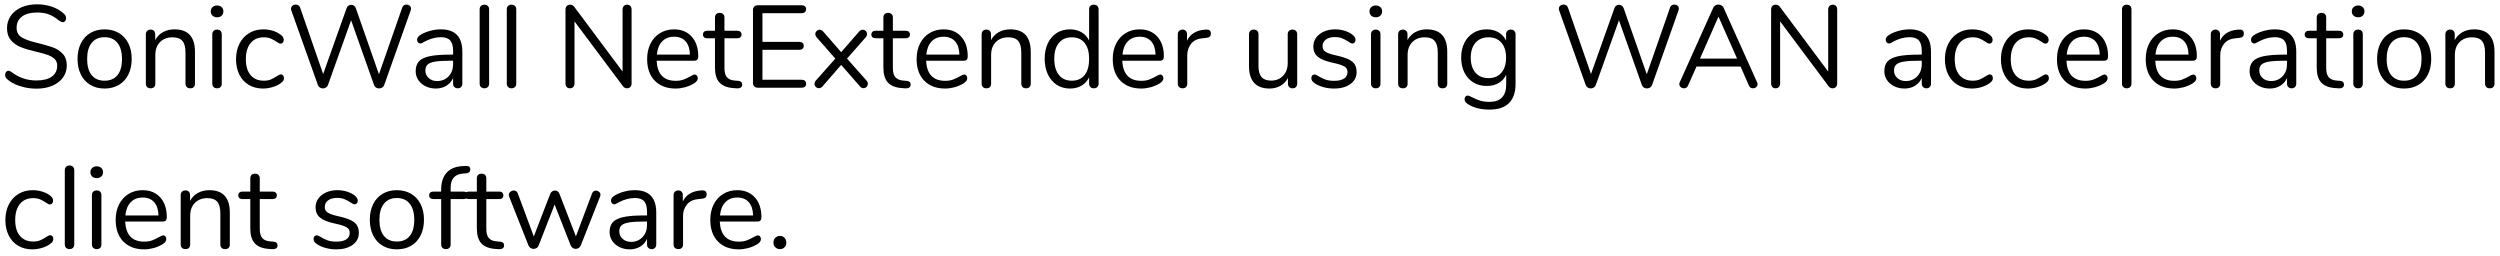 <?xml version="1.0" encoding="UTF-8" standalone="no"?>
<!DOCTYPE svg PUBLIC "-//W3C//DTD SVG 1.1//EN" "http://www.w3.org/Graphics/SVG/1.1/DTD/svg11.dtd">
<svg width="100%" height="100%" viewBox="0 0 342 35" version="1.1" xmlns="http://www.w3.org/2000/svg" xmlns:xlink="http://www.w3.org/1999/xlink" xml:space="preserve" xmlns:serif="http://www.serif.com/" style="fill-rule:evenodd;clip-rule:evenodd;stroke-linejoin:round;stroke-miterlimit:1.414;">
    <g transform="matrix(1,0,0,1,-506,-768)">
        <g id="SonicWall-NetExtende">
            <g transform="matrix(1,0,0,1,506,780)">
                <path d="M2.696,-0.232C1.965,-0.472 1.381,-0.795 0.944,-1.2C0.784,-1.349 0.704,-1.536 0.704,-1.76C0.704,-1.909 0.747,-2.04 0.832,-2.152C0.917,-2.264 1.019,-2.32 1.136,-2.32C1.275,-2.32 1.424,-2.261 1.584,-2.144C2.576,-1.376 3.707,-0.992 4.976,-0.992C5.893,-0.992 6.597,-1.168 7.088,-1.52C7.579,-1.872 7.824,-2.373 7.824,-3.024C7.824,-3.397 7.707,-3.699 7.472,-3.928C7.237,-4.157 6.928,-4.341 6.544,-4.48C6.16,-4.619 5.643,-4.763 4.992,-4.912C4.117,-5.115 3.4,-5.328 2.84,-5.552C2.28,-5.776 1.827,-6.096 1.48,-6.512C1.133,-6.928 0.96,-7.472 0.96,-8.144C0.96,-8.784 1.133,-9.352 1.48,-9.848C1.827,-10.344 2.312,-10.728 2.936,-11C3.56,-11.272 4.272,-11.408 5.072,-11.408C5.819,-11.408 6.515,-11.293 7.16,-11.064C7.805,-10.835 8.347,-10.507 8.784,-10.08C8.955,-9.909 9.04,-9.723 9.04,-9.52C9.04,-9.371 8.997,-9.24 8.912,-9.128C8.827,-9.016 8.725,-8.96 8.608,-8.96C8.491,-8.96 8.336,-9.019 8.144,-9.136C7.621,-9.563 7.136,-9.861 6.688,-10.032C6.24,-10.203 5.701,-10.288 5.072,-10.288C4.187,-10.288 3.499,-10.104 3.008,-9.736C2.517,-9.368 2.272,-8.853 2.272,-8.192C2.272,-7.627 2.488,-7.203 2.92,-6.92C3.352,-6.637 4.016,-6.389 4.912,-6.176C5.883,-5.941 6.645,-5.725 7.2,-5.528C7.755,-5.331 8.216,-5.035 8.584,-4.64C8.952,-4.245 9.136,-3.717 9.136,-3.056C9.136,-2.427 8.963,-1.872 8.616,-1.392C8.269,-0.912 7.781,-0.539 7.152,-0.272C6.523,-0.005 5.803,0.128 4.992,0.128C4.192,0.128 3.427,0.008 2.696,-0.232Z" style="fill-rule:nonzero;"/>
                <path d="M12.36,-0.384C11.8,-0.715 11.368,-1.187 11.064,-1.8C10.76,-2.413 10.608,-3.125 10.608,-3.936C10.608,-4.747 10.76,-5.459 11.064,-6.072C11.368,-6.685 11.8,-7.157 12.36,-7.488C12.92,-7.819 13.568,-7.984 14.304,-7.984C15.04,-7.984 15.691,-7.819 16.256,-7.488C16.821,-7.157 17.256,-6.685 17.56,-6.072C17.864,-5.459 18.016,-4.747 18.016,-3.936C18.016,-3.125 17.864,-2.413 17.56,-1.8C17.256,-1.187 16.821,-0.715 16.256,-0.384C15.691,-0.053 15.04,0.112 14.304,0.112C13.568,0.112 12.92,-0.053 12.36,-0.384ZM16.072,-1.72C16.483,-2.227 16.688,-2.965 16.688,-3.936C16.688,-4.885 16.48,-5.619 16.064,-6.136C15.648,-6.653 15.061,-6.912 14.304,-6.912C13.547,-6.912 12.96,-6.653 12.544,-6.136C12.128,-5.619 11.92,-4.885 11.92,-3.936C11.92,-2.976 12.125,-2.24 12.536,-1.728C12.947,-1.216 13.536,-0.96 14.304,-0.96C15.072,-0.96 15.661,-1.213 16.072,-1.72Z" style="fill-rule:nonzero;"/>
                <path d="M26.672,-4.896L26.672,-0.56C26.672,-0.357 26.616,-0.2 26.504,-0.088C26.392,0.024 26.235,0.08 26.032,0.08C25.829,0.08 25.669,0.024 25.552,-0.088C25.435,-0.2 25.376,-0.357 25.376,-0.56L25.376,-4.816C25.376,-5.541 25.235,-6.069 24.952,-6.4C24.669,-6.731 24.219,-6.896 23.6,-6.896C22.885,-6.896 22.315,-6.677 21.888,-6.24C21.461,-5.803 21.248,-5.211 21.248,-4.464L21.248,-0.56C21.248,-0.357 21.192,-0.2 21.08,-0.088C20.968,0.024 20.811,0.08 20.608,0.08C20.405,0.08 20.245,0.024 20.128,-0.088C20.011,-0.2 19.952,-0.357 19.952,-0.56L19.952,-7.312C19.952,-7.504 20.011,-7.659 20.128,-7.776C20.245,-7.893 20.405,-7.952 20.608,-7.952C20.8,-7.952 20.952,-7.893 21.064,-7.776C21.176,-7.659 21.232,-7.509 21.232,-7.328L21.232,-6.512C21.488,-6.992 21.845,-7.357 22.304,-7.608C22.763,-7.859 23.285,-7.984 23.872,-7.984C25.739,-7.984 26.672,-6.955 26.672,-4.896Z" style="fill-rule:nonzero;"/>
                <path d="M29.224,-0.088C29.101,-0.2 29.04,-0.357 29.04,-0.56L29.04,-7.312C29.04,-7.515 29.101,-7.672 29.224,-7.784C29.347,-7.896 29.504,-7.952 29.696,-7.952C29.888,-7.952 30.043,-7.896 30.16,-7.784C30.277,-7.672 30.336,-7.515 30.336,-7.312L30.336,-0.56C30.336,-0.347 30.277,-0.187 30.16,-0.08C30.043,0.027 29.888,0.08 29.696,0.08C29.504,0.08 29.347,0.024 29.224,-0.088ZM29.072,-9.856C28.912,-10.005 28.832,-10.203 28.832,-10.448C28.832,-10.683 28.912,-10.875 29.072,-11.024C29.232,-11.173 29.44,-11.248 29.696,-11.248C29.952,-11.248 30.16,-11.173 30.32,-11.024C30.48,-10.875 30.56,-10.683 30.56,-10.448C30.56,-10.203 30.48,-10.005 30.32,-9.856C30.16,-9.707 29.952,-9.632 29.696,-9.632C29.44,-9.632 29.232,-9.707 29.072,-9.856Z" style="fill-rule:nonzero;"/>
                <path d="M34.04,-0.384C33.48,-0.715 33.048,-1.184 32.744,-1.792C32.44,-2.4 32.288,-3.104 32.288,-3.904C32.288,-4.704 32.445,-5.413 32.76,-6.032C33.075,-6.651 33.515,-7.131 34.08,-7.472C34.645,-7.813 35.296,-7.984 36.032,-7.984C36.437,-7.984 36.84,-7.928 37.24,-7.816C37.64,-7.704 37.989,-7.541 38.288,-7.328C38.48,-7.2 38.616,-7.075 38.696,-6.952C38.776,-6.829 38.816,-6.693 38.816,-6.544C38.816,-6.395 38.776,-6.272 38.696,-6.176C38.616,-6.08 38.512,-6.032 38.384,-6.032C38.309,-6.032 38.229,-6.053 38.144,-6.096C38.059,-6.139 37.987,-6.181 37.928,-6.224C37.869,-6.267 37.829,-6.293 37.808,-6.304C37.531,-6.485 37.267,-6.629 37.016,-6.736C36.765,-6.843 36.459,-6.896 36.096,-6.896C35.317,-6.896 34.712,-6.632 34.28,-6.104C33.848,-5.576 33.632,-4.843 33.632,-3.904C33.632,-2.965 33.848,-2.24 34.28,-1.728C34.712,-1.216 35.317,-0.96 36.096,-0.96C36.459,-0.96 36.771,-1.013 37.032,-1.12C37.293,-1.227 37.557,-1.371 37.824,-1.552C37.941,-1.627 38.053,-1.691 38.16,-1.744C38.267,-1.797 38.357,-1.824 38.432,-1.824C38.549,-1.824 38.648,-1.776 38.728,-1.68C38.808,-1.584 38.848,-1.461 38.848,-1.312C38.848,-1.173 38.811,-1.048 38.736,-0.936C38.661,-0.824 38.523,-0.699 38.32,-0.56C38.021,-0.357 37.661,-0.195 37.24,-0.072C36.819,0.051 36.395,0.112 35.968,0.112C35.243,0.112 34.6,-0.053 34.04,-0.384Z" style="fill-rule:nonzero;"/>
                <path d="M55.248,-11.272C55.355,-11.341 55.472,-11.376 55.6,-11.376C55.771,-11.376 55.917,-11.325 56.04,-11.224C56.163,-11.123 56.224,-10.987 56.224,-10.816C56.224,-10.741 56.208,-10.656 56.176,-10.56L52.56,-0.368C52.507,-0.219 52.416,-0.104 52.288,-0.024C52.16,0.056 52.016,0.096 51.856,0.096C51.707,0.096 51.568,0.056 51.44,-0.024C51.312,-0.104 51.221,-0.219 51.168,-0.368L48.032,-9.232L44.864,-0.368C44.811,-0.219 44.72,-0.104 44.592,-0.024C44.464,0.056 44.325,0.096 44.176,0.096C44.027,0.096 43.888,0.056 43.76,-0.024C43.632,-0.104 43.541,-0.219 43.488,-0.368L39.856,-10.56C39.824,-10.645 39.808,-10.725 39.808,-10.8C39.808,-10.971 39.875,-11.109 40.008,-11.216C40.141,-11.323 40.293,-11.376 40.464,-11.376C40.592,-11.376 40.712,-11.341 40.824,-11.272C40.936,-11.203 41.013,-11.099 41.056,-10.96L44.208,-1.872L47.408,-10.864C47.461,-11.024 47.547,-11.144 47.664,-11.224C47.781,-11.304 47.909,-11.344 48.048,-11.344C48.187,-11.344 48.315,-11.301 48.432,-11.216C48.549,-11.131 48.635,-11.008 48.688,-10.848L51.84,-1.84L55.024,-10.96C55.067,-11.099 55.141,-11.203 55.248,-11.272Z" style="fill-rule:nonzero;"/>
                <path d="M63.248,-4.912L63.248,-0.56C63.248,-0.368 63.192,-0.213 63.08,-0.096C62.968,0.021 62.816,0.08 62.624,0.08C62.432,0.08 62.277,0.021 62.16,-0.096C62.043,-0.213 61.984,-0.368 61.984,-0.56L61.984,-1.328C61.781,-0.869 61.472,-0.515 61.056,-0.264C60.64,-0.013 60.16,0.112 59.616,0.112C59.115,0.112 58.653,0.011 58.232,-0.192C57.811,-0.395 57.477,-0.677 57.232,-1.04C56.987,-1.403 56.864,-1.803 56.864,-2.24C56.864,-2.827 57.013,-3.283 57.312,-3.608C57.611,-3.933 58.101,-4.168 58.784,-4.312C59.467,-4.456 60.416,-4.528 61.632,-4.528L61.984,-4.528L61.984,-5.056C61.984,-5.696 61.853,-6.165 61.592,-6.464C61.331,-6.763 60.907,-6.912 60.32,-6.912C59.595,-6.912 58.859,-6.715 58.112,-6.32C57.824,-6.139 57.621,-6.048 57.504,-6.048C57.376,-6.048 57.269,-6.096 57.184,-6.192C57.099,-6.288 57.056,-6.411 57.056,-6.56C57.056,-6.709 57.101,-6.84 57.192,-6.952C57.283,-7.064 57.429,-7.179 57.632,-7.296C58.005,-7.509 58.429,-7.677 58.904,-7.8C59.379,-7.923 59.851,-7.984 60.32,-7.984C62.272,-7.984 63.248,-6.96 63.248,-4.912ZM61.368,-1.56C61.779,-1.992 61.984,-2.549 61.984,-3.232L61.984,-3.696L61.696,-3.696C60.757,-3.696 60.043,-3.656 59.552,-3.576C59.061,-3.496 58.712,-3.363 58.504,-3.176C58.296,-2.989 58.192,-2.715 58.192,-2.352C58.192,-1.936 58.344,-1.592 58.648,-1.32C58.952,-1.048 59.333,-0.912 59.792,-0.912C60.432,-0.912 60.957,-1.128 61.368,-1.56Z" style="fill-rule:nonzero;"/>
                <path d="M65.8,-0.088C65.677,-0.2 65.616,-0.357 65.616,-0.56L65.616,-10.72C65.616,-10.923 65.677,-11.08 65.8,-11.192C65.923,-11.304 66.08,-11.36 66.272,-11.36C66.453,-11.36 66.605,-11.304 66.728,-11.192C66.851,-11.08 66.912,-10.923 66.912,-10.72L66.912,-0.56C66.912,-0.357 66.851,-0.2 66.728,-0.088C66.605,0.024 66.453,0.08 66.272,0.08C66.08,0.08 65.923,0.024 65.8,-0.088Z" style="fill-rule:nonzero;"/>
                <path d="M69.512,-0.088C69.389,-0.2 69.328,-0.357 69.328,-0.56L69.328,-10.72C69.328,-10.923 69.389,-11.08 69.512,-11.192C69.635,-11.304 69.792,-11.36 69.984,-11.36C70.165,-11.36 70.317,-11.304 70.44,-11.192C70.563,-11.08 70.624,-10.923 70.624,-10.72L70.624,-0.56C70.624,-0.357 70.563,-0.2 70.44,-0.088C70.317,0.024 70.165,0.08 69.984,0.08C69.792,0.08 69.635,0.024 69.512,-0.088Z" style="fill-rule:nonzero;"/>
                <path d="M86.24,-11.176C86.347,-11.053 86.4,-10.891 86.4,-10.688L86.4,-0.592C86.4,-0.389 86.344,-0.227 86.232,-0.104C86.12,0.019 85.963,0.08 85.76,0.08C85.557,0.08 85.381,-0.011 85.232,-0.192L78.592,-9.072L78.592,-0.592C78.592,-0.389 78.536,-0.227 78.424,-0.104C78.312,0.019 78.16,0.08 77.968,0.08C77.776,0.08 77.627,0.019 77.52,-0.104C77.413,-0.227 77.36,-0.389 77.36,-0.592L77.36,-10.688C77.36,-10.891 77.416,-11.053 77.528,-11.176C77.64,-11.299 77.797,-11.36 78,-11.36C78.213,-11.36 78.395,-11.269 78.544,-11.088L85.168,-2.208L85.168,-10.688C85.168,-10.891 85.224,-11.053 85.336,-11.176C85.448,-11.299 85.6,-11.36 85.792,-11.36C85.984,-11.36 86.133,-11.299 86.24,-11.176Z" style="fill-rule:nonzero;"/>
                <path d="M95.328,-1.664C95.413,-1.568 95.456,-1.445 95.456,-1.296C95.456,-1.029 95.269,-0.784 94.896,-0.56C94.512,-0.336 94.107,-0.168 93.68,-0.056C93.253,0.056 92.837,0.112 92.432,0.112C91.227,0.112 90.275,-0.245 89.576,-0.96C88.877,-1.675 88.528,-2.661 88.528,-3.92C88.528,-4.72 88.683,-5.427 88.992,-6.04C89.301,-6.653 89.736,-7.131 90.296,-7.472C90.856,-7.813 91.493,-7.984 92.208,-7.984C93.221,-7.984 94.027,-7.653 94.624,-6.992C95.221,-6.331 95.52,-5.435 95.52,-4.304C95.52,-4.091 95.477,-3.936 95.392,-3.84C95.307,-3.744 95.168,-3.696 94.976,-3.696L89.824,-3.696C89.92,-1.861 90.789,-0.944 92.432,-0.944C92.848,-0.944 93.205,-1 93.504,-1.112C93.803,-1.224 94.123,-1.376 94.464,-1.568C94.741,-1.728 94.928,-1.808 95.024,-1.808C95.141,-1.808 95.243,-1.76 95.328,-1.664ZM90.584,-6.336C90.173,-5.909 89.931,-5.307 89.856,-4.528L94.384,-4.528C94.363,-5.317 94.165,-5.923 93.792,-6.344C93.419,-6.765 92.896,-6.976 92.224,-6.976C91.541,-6.976 90.995,-6.763 90.584,-6.336Z" style="fill-rule:nonzero;"/>
                <path d="M101.536,-0.432C101.536,-0.251 101.469,-0.115 101.336,-0.024C101.203,0.067 101.003,0.101 100.736,0.08L100.304,0.048C99.451,-0.016 98.821,-0.272 98.416,-0.72C98.011,-1.168 97.808,-1.845 97.808,-2.752L97.808,-6.768L96.736,-6.768C96.555,-6.768 96.413,-6.813 96.312,-6.904C96.211,-6.995 96.16,-7.115 96.16,-7.264C96.16,-7.424 96.211,-7.552 96.312,-7.648C96.413,-7.744 96.555,-7.792 96.736,-7.792L97.808,-7.792L97.808,-9.6C97.808,-9.803 97.867,-9.96 97.984,-10.072C98.101,-10.184 98.261,-10.24 98.464,-10.24C98.656,-10.24 98.811,-10.184 98.928,-10.072C99.045,-9.96 99.104,-9.803 99.104,-9.6L99.104,-7.792L100.88,-7.792C101.051,-7.792 101.187,-7.744 101.288,-7.648C101.389,-7.552 101.44,-7.424 101.44,-7.264C101.44,-7.115 101.389,-6.995 101.288,-6.904C101.187,-6.813 101.051,-6.768 100.88,-6.768L99.104,-6.768L99.104,-2.688C99.104,-2.101 99.224,-1.677 99.464,-1.416C99.704,-1.155 100.064,-1.008 100.544,-0.976L100.976,-0.944C101.349,-0.912 101.536,-0.741 101.536,-0.432Z" style="fill-rule:nonzero;"/>
                <path d="M103.192,-0.176C103.069,-0.293 103.008,-0.448 103.008,-0.64L103.008,-10.64C103.008,-10.832 103.069,-10.987 103.192,-11.104C103.315,-11.221 103.477,-11.28 103.68,-11.28L109.664,-11.28C109.856,-11.28 110.005,-11.232 110.112,-11.136C110.219,-11.04 110.272,-10.907 110.272,-10.736C110.272,-10.565 110.219,-10.432 110.112,-10.336C110.005,-10.24 109.856,-10.192 109.664,-10.192L104.304,-10.192L104.304,-6.272L109.344,-6.272C109.536,-6.272 109.685,-6.224 109.792,-6.128C109.899,-6.032 109.952,-5.899 109.952,-5.728C109.952,-5.557 109.899,-5.424 109.792,-5.328C109.685,-5.232 109.536,-5.184 109.344,-5.184L104.304,-5.184L104.304,-1.088L109.664,-1.088C109.856,-1.088 110.005,-1.043 110.112,-0.952C110.219,-0.861 110.272,-0.725 110.272,-0.544C110.272,-0.373 110.219,-0.24 110.112,-0.144C110.005,-0.048 109.856,0 109.664,0L103.68,0C103.477,0 103.315,-0.059 103.192,-0.176Z" style="fill-rule:nonzero;"/>
                <path d="M118.72,-0.528C118.72,-0.368 118.661,-0.229 118.544,-0.112C118.427,0.005 118.288,0.064 118.128,0.064C117.957,0.064 117.803,-0.011 117.664,-0.16L115.072,-3.12L112.496,-0.16C112.357,-0.011 112.203,0.064 112.032,0.064C111.872,0.064 111.731,0.005 111.608,-0.112C111.485,-0.229 111.424,-0.373 111.424,-0.544C111.424,-0.704 111.488,-0.853 111.616,-0.992L114.272,-3.984L111.728,-6.88C111.6,-7.029 111.536,-7.179 111.536,-7.328C111.536,-7.499 111.597,-7.643 111.72,-7.76C111.843,-7.877 111.979,-7.936 112.128,-7.936C112.299,-7.936 112.453,-7.861 112.592,-7.712L115.072,-4.864L117.552,-7.712C117.691,-7.861 117.845,-7.936 118.016,-7.936C118.176,-7.936 118.315,-7.877 118.432,-7.76C118.549,-7.643 118.608,-7.504 118.608,-7.344C118.608,-7.163 118.544,-7.008 118.416,-6.88L115.872,-3.984L118.528,-0.992C118.656,-0.864 118.72,-0.709 118.72,-0.528Z" style="fill-rule:nonzero;"/>
                <path d="M124.576,-0.432C124.576,-0.251 124.509,-0.115 124.376,-0.024C124.243,0.067 124.043,0.101 123.776,0.08L123.344,0.048C122.491,-0.016 121.861,-0.272 121.456,-0.72C121.051,-1.168 120.848,-1.845 120.848,-2.752L120.848,-6.768L119.776,-6.768C119.595,-6.768 119.453,-6.813 119.352,-6.904C119.251,-6.995 119.2,-7.115 119.2,-7.264C119.2,-7.424 119.251,-7.552 119.352,-7.648C119.453,-7.744 119.595,-7.792 119.776,-7.792L120.848,-7.792L120.848,-9.6C120.848,-9.803 120.907,-9.96 121.024,-10.072C121.141,-10.184 121.301,-10.24 121.504,-10.24C121.696,-10.24 121.851,-10.184 121.968,-10.072C122.085,-9.96 122.144,-9.803 122.144,-9.6L122.144,-7.792L123.92,-7.792C124.091,-7.792 124.227,-7.744 124.328,-7.648C124.429,-7.552 124.48,-7.424 124.48,-7.264C124.48,-7.115 124.429,-6.995 124.328,-6.904C124.227,-6.813 124.091,-6.768 123.92,-6.768L122.144,-6.768L122.144,-2.688C122.144,-2.101 122.264,-1.677 122.504,-1.416C122.744,-1.155 123.104,-1.008 123.584,-0.976L124.016,-0.944C124.389,-0.912 124.576,-0.741 124.576,-0.432Z" style="fill-rule:nonzero;"/>
                <path d="M132.192,-1.664C132.277,-1.568 132.32,-1.445 132.32,-1.296C132.32,-1.029 132.133,-0.784 131.76,-0.56C131.376,-0.336 130.971,-0.168 130.544,-0.056C130.117,0.056 129.701,0.112 129.296,0.112C128.091,0.112 127.139,-0.245 126.44,-0.96C125.741,-1.675 125.392,-2.661 125.392,-3.92C125.392,-4.72 125.547,-5.427 125.856,-6.04C126.165,-6.653 126.6,-7.131 127.16,-7.472C127.72,-7.813 128.357,-7.984 129.072,-7.984C130.085,-7.984 130.891,-7.653 131.488,-6.992C132.085,-6.331 132.384,-5.435 132.384,-4.304C132.384,-4.091 132.341,-3.936 132.256,-3.84C132.171,-3.744 132.032,-3.696 131.84,-3.696L126.688,-3.696C126.784,-1.861 127.653,-0.944 129.296,-0.944C129.712,-0.944 130.069,-1 130.368,-1.112C130.667,-1.224 130.987,-1.376 131.328,-1.568C131.605,-1.728 131.792,-1.808 131.888,-1.808C132.005,-1.808 132.107,-1.76 132.192,-1.664ZM127.448,-6.336C127.037,-5.909 126.795,-5.307 126.72,-4.528L131.248,-4.528C131.227,-5.317 131.029,-5.923 130.656,-6.344C130.283,-6.765 129.76,-6.976 129.088,-6.976C128.405,-6.976 127.859,-6.763 127.448,-6.336Z" style="fill-rule:nonzero;"/>
                <path d="M141.008,-4.896L141.008,-0.56C141.008,-0.357 140.952,-0.2 140.84,-0.088C140.728,0.024 140.571,0.08 140.368,0.08C140.165,0.08 140.005,0.024 139.888,-0.088C139.771,-0.2 139.712,-0.357 139.712,-0.56L139.712,-4.816C139.712,-5.541 139.571,-6.069 139.288,-6.4C139.005,-6.731 138.555,-6.896 137.936,-6.896C137.221,-6.896 136.651,-6.677 136.224,-6.24C135.797,-5.803 135.584,-5.211 135.584,-4.464L135.584,-0.56C135.584,-0.357 135.528,-0.2 135.416,-0.088C135.304,0.024 135.147,0.08 134.944,0.08C134.741,0.08 134.581,0.024 134.464,-0.088C134.347,-0.2 134.288,-0.357 134.288,-0.56L134.288,-7.312C134.288,-7.504 134.347,-7.659 134.464,-7.776C134.581,-7.893 134.741,-7.952 134.944,-7.952C135.136,-7.952 135.288,-7.893 135.4,-7.776C135.512,-7.659 135.568,-7.509 135.568,-7.328L135.568,-6.512C135.824,-6.992 136.181,-7.357 136.64,-7.608C137.099,-7.859 137.621,-7.984 138.208,-7.984C140.075,-7.984 141.008,-6.955 141.008,-4.896Z" style="fill-rule:nonzero;"/>
                <path d="M150.112,-11.184C150.229,-11.067 150.288,-10.917 150.288,-10.736L150.288,-0.56C150.288,-0.368 150.229,-0.213 150.112,-0.096C149.995,0.021 149.835,0.08 149.632,0.08C149.429,0.08 149.272,0.021 149.16,-0.096C149.048,-0.213 148.992,-0.368 148.992,-0.56L148.992,-1.424C148.757,-0.933 148.413,-0.555 147.96,-0.288C147.507,-0.021 146.976,0.112 146.368,0.112C145.685,0.112 145.083,-0.059 144.56,-0.4C144.037,-0.741 143.632,-1.219 143.344,-1.832C143.056,-2.445 142.912,-3.157 142.912,-3.968C142.912,-4.768 143.056,-5.472 143.344,-6.08C143.632,-6.688 144.037,-7.157 144.56,-7.488C145.083,-7.819 145.685,-7.984 146.368,-7.984C146.976,-7.984 147.507,-7.851 147.96,-7.584C148.413,-7.317 148.757,-6.939 148.992,-6.448L148.992,-10.736C148.992,-10.928 149.048,-11.08 149.16,-11.192C149.272,-11.304 149.429,-11.36 149.632,-11.36C149.835,-11.36 149.995,-11.301 150.112,-11.184ZM148.376,-1.736C148.787,-2.253 148.992,-2.987 148.992,-3.936C148.992,-4.885 148.787,-5.616 148.376,-6.128C147.965,-6.64 147.381,-6.896 146.624,-6.896C145.867,-6.896 145.277,-6.64 144.856,-6.128C144.435,-5.616 144.224,-4.896 144.224,-3.968C144.224,-3.019 144.435,-2.28 144.856,-1.752C145.277,-1.224 145.867,-0.96 146.624,-0.96C147.381,-0.96 147.965,-1.219 148.376,-1.736Z" style="fill-rule:nonzero;"/>
                <path d="M159.024,-1.664C159.109,-1.568 159.152,-1.445 159.152,-1.296C159.152,-1.029 158.965,-0.784 158.592,-0.56C158.208,-0.336 157.803,-0.168 157.376,-0.056C156.949,0.056 156.533,0.112 156.128,0.112C154.923,0.112 153.971,-0.245 153.272,-0.96C152.573,-1.675 152.224,-2.661 152.224,-3.92C152.224,-4.72 152.379,-5.427 152.688,-6.04C152.997,-6.653 153.432,-7.131 153.992,-7.472C154.552,-7.813 155.189,-7.984 155.904,-7.984C156.917,-7.984 157.723,-7.653 158.32,-6.992C158.917,-6.331 159.216,-5.435 159.216,-4.304C159.216,-4.091 159.173,-3.936 159.088,-3.84C159.003,-3.744 158.864,-3.696 158.672,-3.696L153.52,-3.696C153.616,-1.861 154.485,-0.944 156.128,-0.944C156.544,-0.944 156.901,-1 157.2,-1.112C157.499,-1.224 157.819,-1.376 158.16,-1.568C158.437,-1.728 158.624,-1.808 158.72,-1.808C158.837,-1.808 158.939,-1.76 159.024,-1.664ZM154.28,-6.336C153.869,-5.909 153.627,-5.307 153.552,-4.528L158.08,-4.528C158.059,-5.317 157.861,-5.923 157.488,-6.344C157.115,-6.765 156.592,-6.976 155.92,-6.976C155.237,-6.976 154.691,-6.763 154.28,-6.336Z" style="fill-rule:nonzero;"/>
                <path d="M165.648,-7.408C165.648,-7.237 165.6,-7.101 165.504,-7C165.408,-6.899 165.243,-6.837 165.008,-6.816L164.528,-6.768C163.813,-6.704 163.283,-6.451 162.936,-6.008C162.589,-5.565 162.416,-5.045 162.416,-4.448L162.416,-0.56C162.416,-0.347 162.357,-0.187 162.24,-0.08C162.123,0.027 161.968,0.08 161.776,0.08C161.584,0.08 161.427,0.024 161.304,-0.088C161.181,-0.2 161.12,-0.357 161.12,-0.56L161.12,-7.312C161.12,-7.515 161.184,-7.672 161.312,-7.784C161.44,-7.896 161.595,-7.952 161.776,-7.952C161.947,-7.952 162.091,-7.896 162.208,-7.784C162.325,-7.672 162.384,-7.52 162.384,-7.328L162.384,-6.432C162.608,-6.901 162.925,-7.259 163.336,-7.504C163.747,-7.749 164.219,-7.893 164.752,-7.936L164.976,-7.952C165.424,-7.984 165.648,-7.803 165.648,-7.408Z" style="fill-rule:nonzero;"/>
                <path d="M177.288,-7.776C177.4,-7.659 177.456,-7.504 177.456,-7.312L177.456,-0.544C177.456,-0.363 177.4,-0.213 177.288,-0.096C177.176,0.021 177.019,0.08 176.816,0.08C176.624,0.08 176.472,0.024 176.36,-0.088C176.248,-0.2 176.192,-0.347 176.192,-0.528L176.192,-1.328C175.947,-0.859 175.603,-0.501 175.16,-0.256C174.717,-0.011 174.219,0.112 173.664,0.112C172.736,0.112 172.037,-0.147 171.568,-0.664C171.099,-1.181 170.864,-1.947 170.864,-2.96L170.864,-7.312C170.864,-7.504 170.923,-7.659 171.04,-7.776C171.157,-7.893 171.317,-7.952 171.52,-7.952C171.723,-7.952 171.88,-7.893 171.992,-7.776C172.104,-7.659 172.16,-7.504 172.16,-7.312L172.16,-2.992C172.16,-2.299 172.299,-1.789 172.576,-1.464C172.853,-1.139 173.291,-0.976 173.888,-0.976C174.571,-0.976 175.12,-1.197 175.536,-1.64C175.952,-2.083 176.16,-2.667 176.16,-3.392L176.16,-7.312C176.16,-7.504 176.219,-7.659 176.336,-7.776C176.453,-7.893 176.613,-7.952 176.816,-7.952C177.019,-7.952 177.176,-7.893 177.288,-7.776Z" style="fill-rule:nonzero;"/>
                <path d="M181.096,-0.064C180.653,-0.181 180.261,-0.347 179.92,-0.56C179.728,-0.688 179.592,-0.808 179.512,-0.92C179.432,-1.032 179.392,-1.168 179.392,-1.328C179.392,-1.467 179.432,-1.581 179.512,-1.672C179.592,-1.763 179.696,-1.808 179.824,-1.808C179.952,-1.808 180.139,-1.728 180.384,-1.568C180.704,-1.376 181.021,-1.224 181.336,-1.112C181.651,-1 182.043,-0.944 182.512,-0.944C183.088,-0.944 183.536,-1.045 183.856,-1.248C184.176,-1.451 184.336,-1.744 184.336,-2.128C184.336,-2.363 184.277,-2.552 184.16,-2.696C184.043,-2.84 183.84,-2.968 183.552,-3.08C183.264,-3.192 182.843,-3.307 182.288,-3.424C181.349,-3.627 180.677,-3.899 180.272,-4.24C179.867,-4.581 179.664,-5.045 179.664,-5.632C179.664,-6.091 179.792,-6.496 180.048,-6.848C180.304,-7.2 180.659,-7.477 181.112,-7.68C181.565,-7.883 182.08,-7.984 182.656,-7.984C183.072,-7.984 183.475,-7.928 183.864,-7.816C184.253,-7.704 184.597,-7.547 184.896,-7.344C185.259,-7.088 185.44,-6.821 185.44,-6.544C185.44,-6.405 185.397,-6.288 185.312,-6.192C185.227,-6.096 185.125,-6.048 185.008,-6.048C184.88,-6.048 184.688,-6.139 184.432,-6.32C184.133,-6.512 183.851,-6.661 183.584,-6.768C183.317,-6.875 182.987,-6.928 182.592,-6.928C182.091,-6.928 181.688,-6.816 181.384,-6.592C181.08,-6.368 180.928,-6.069 180.928,-5.696C180.928,-5.461 180.984,-5.272 181.096,-5.128C181.208,-4.984 181.395,-4.856 181.656,-4.744C181.917,-4.632 182.293,-4.523 182.784,-4.416C183.509,-4.256 184.072,-4.08 184.472,-3.888C184.872,-3.696 185.157,-3.461 185.328,-3.184C185.499,-2.907 185.584,-2.555 185.584,-2.128C185.584,-1.456 185.301,-0.915 184.736,-0.504C184.171,-0.093 183.424,0.112 182.496,0.112C182.005,0.112 181.539,0.053 181.096,-0.064Z" style="fill-rule:nonzero;"/>
                <path d="M187.736,-0.088C187.613,-0.2 187.552,-0.357 187.552,-0.56L187.552,-7.312C187.552,-7.515 187.613,-7.672 187.736,-7.784C187.859,-7.896 188.016,-7.952 188.208,-7.952C188.4,-7.952 188.555,-7.896 188.672,-7.784C188.789,-7.672 188.848,-7.515 188.848,-7.312L188.848,-0.56C188.848,-0.347 188.789,-0.187 188.672,-0.08C188.555,0.027 188.4,0.08 188.208,0.08C188.016,0.08 187.859,0.024 187.736,-0.088ZM187.584,-9.856C187.424,-10.005 187.344,-10.203 187.344,-10.448C187.344,-10.683 187.424,-10.875 187.584,-11.024C187.744,-11.173 187.952,-11.248 188.208,-11.248C188.464,-11.248 188.672,-11.173 188.832,-11.024C188.992,-10.875 189.072,-10.683 189.072,-10.448C189.072,-10.203 188.992,-10.005 188.832,-9.856C188.672,-9.707 188.464,-9.632 188.208,-9.632C187.952,-9.632 187.744,-9.707 187.584,-9.856Z" style="fill-rule:nonzero;"/>
                <path d="M197.984,-4.896L197.984,-0.56C197.984,-0.357 197.928,-0.2 197.816,-0.088C197.704,0.024 197.547,0.08 197.344,0.08C197.141,0.08 196.981,0.024 196.864,-0.088C196.747,-0.2 196.688,-0.357 196.688,-0.56L196.688,-4.816C196.688,-5.541 196.547,-6.069 196.264,-6.4C195.981,-6.731 195.531,-6.896 194.912,-6.896C194.197,-6.896 193.627,-6.677 193.2,-6.24C192.773,-5.803 192.56,-5.211 192.56,-4.464L192.56,-0.56C192.56,-0.357 192.504,-0.2 192.392,-0.088C192.28,0.024 192.123,0.08 191.92,0.08C191.717,0.08 191.557,0.024 191.44,-0.088C191.323,-0.2 191.264,-0.357 191.264,-0.56L191.264,-7.312C191.264,-7.504 191.323,-7.659 191.44,-7.776C191.557,-7.893 191.717,-7.952 191.92,-7.952C192.112,-7.952 192.264,-7.893 192.376,-7.776C192.488,-7.659 192.544,-7.509 192.544,-7.328L192.544,-6.512C192.8,-6.992 193.157,-7.357 193.616,-7.608C194.075,-7.859 194.597,-7.984 195.184,-7.984C197.051,-7.984 197.984,-6.955 197.984,-4.896Z" style="fill-rule:nonzero;"/>
                <path d="M207.152,-7.776C207.269,-7.659 207.328,-7.504 207.328,-7.312L207.328,-0.528C207.328,0.635 207.029,1.512 206.432,2.104C205.835,2.696 204.949,2.992 203.776,2.992C202.635,2.992 201.685,2.768 200.928,2.32C200.544,2.107 200.352,1.861 200.352,1.584C200.352,1.435 200.392,1.312 200.472,1.216C200.552,1.12 200.656,1.072 200.784,1.072C200.891,1.072 201.083,1.147 201.36,1.296C201.733,1.488 202.101,1.643 202.464,1.76C202.827,1.877 203.259,1.936 203.76,1.936C204.517,1.936 205.088,1.736 205.472,1.336C205.856,0.936 206.048,0.352 206.048,-0.416L206.048,-1.792C205.824,-1.291 205.48,-0.907 205.016,-0.64C204.552,-0.373 204.005,-0.24 203.376,-0.24C202.693,-0.24 202.088,-0.4 201.56,-0.72C201.032,-1.04 200.621,-1.493 200.328,-2.08C200.035,-2.667 199.888,-3.344 199.888,-4.112C199.888,-4.88 200.035,-5.557 200.328,-6.144C200.621,-6.731 201.032,-7.184 201.56,-7.504C202.088,-7.824 202.693,-7.984 203.376,-7.984C203.995,-7.984 204.533,-7.851 204.992,-7.584C205.451,-7.317 205.797,-6.939 206.032,-6.448L206.032,-7.312C206.032,-7.504 206.088,-7.659 206.2,-7.776C206.312,-7.893 206.469,-7.952 206.672,-7.952C206.875,-7.952 207.035,-7.893 207.152,-7.776ZM205.392,-2.056C205.819,-2.552 206.032,-3.237 206.032,-4.112C206.032,-4.976 205.821,-5.656 205.4,-6.152C204.979,-6.648 204.389,-6.896 203.632,-6.896C202.875,-6.896 202.28,-6.648 201.848,-6.152C201.416,-5.656 201.2,-4.976 201.2,-4.112C201.2,-3.237 201.416,-2.552 201.848,-2.056C202.28,-1.56 202.875,-1.312 203.632,-1.312C204.379,-1.312 204.965,-1.56 205.392,-2.056Z" style="fill-rule:nonzero;"/>
                <path d="M228.688,-11.272C228.795,-11.341 228.912,-11.376 229.04,-11.376C229.211,-11.376 229.357,-11.325 229.48,-11.224C229.603,-11.123 229.664,-10.987 229.664,-10.816C229.664,-10.741 229.648,-10.656 229.616,-10.56L226,-0.368C225.947,-0.219 225.856,-0.104 225.728,-0.024C225.6,0.056 225.456,0.096 225.296,0.096C225.147,0.096 225.008,0.056 224.88,-0.024C224.752,-0.104 224.661,-0.219 224.608,-0.368L221.472,-9.232L218.304,-0.368C218.251,-0.219 218.16,-0.104 218.032,-0.024C217.904,0.056 217.765,0.096 217.616,0.096C217.467,0.096 217.328,0.056 217.2,-0.024C217.072,-0.104 216.981,-0.219 216.928,-0.368L213.296,-10.56C213.264,-10.645 213.248,-10.725 213.248,-10.8C213.248,-10.971 213.315,-11.109 213.448,-11.216C213.581,-11.323 213.733,-11.376 213.904,-11.376C214.032,-11.376 214.152,-11.341 214.264,-11.272C214.376,-11.203 214.453,-11.099 214.496,-10.96L217.648,-1.872L220.848,-10.864C220.901,-11.024 220.987,-11.144 221.104,-11.224C221.221,-11.304 221.349,-11.344 221.488,-11.344C221.627,-11.344 221.755,-11.301 221.872,-11.216C221.989,-11.131 222.075,-11.008 222.128,-10.848L225.28,-1.84L228.464,-10.96C228.507,-11.099 228.581,-11.203 228.688,-11.272Z" style="fill-rule:nonzero;"/>
                <path d="M240.432,-0.48C240.432,-0.32 240.371,-0.187 240.248,-0.08C240.125,0.027 239.979,0.08 239.808,0.08C239.541,0.08 239.355,-0.048 239.248,-0.304L238.112,-2.896L232.08,-2.896L230.928,-0.304C230.821,-0.048 230.635,0.08 230.368,0.08C230.197,0.08 230.048,0.024 229.92,-0.088C229.792,-0.2 229.728,-0.336 229.728,-0.496C229.728,-0.581 229.749,-0.667 229.792,-0.752L234.368,-10.928C234.432,-11.077 234.528,-11.189 234.656,-11.264C234.784,-11.339 234.923,-11.376 235.072,-11.376C235.232,-11.376 235.376,-11.336 235.504,-11.256C235.632,-11.176 235.728,-11.067 235.792,-10.928L240.368,-0.752C240.411,-0.667 240.432,-0.576 240.432,-0.48ZM232.56,-3.984L237.632,-3.984L235.088,-9.728L232.56,-3.984Z" style="fill-rule:nonzero;"/>
                <path d="M251.168,-11.176C251.275,-11.053 251.328,-10.891 251.328,-10.688L251.328,-0.592C251.328,-0.389 251.272,-0.227 251.16,-0.104C251.048,0.019 250.891,0.08 250.688,0.08C250.485,0.08 250.309,-0.011 250.16,-0.192L243.52,-9.072L243.52,-0.592C243.52,-0.389 243.464,-0.227 243.352,-0.104C243.24,0.019 243.088,0.08 242.896,0.08C242.704,0.08 242.555,0.019 242.448,-0.104C242.341,-0.227 242.288,-0.389 242.288,-0.592L242.288,-10.688C242.288,-10.891 242.344,-11.053 242.456,-11.176C242.568,-11.299 242.725,-11.36 242.928,-11.36C243.141,-11.36 243.323,-11.269 243.472,-11.088L250.096,-2.208L250.096,-10.688C250.096,-10.891 250.152,-11.053 250.264,-11.176C250.376,-11.299 250.528,-11.36 250.72,-11.36C250.912,-11.36 251.061,-11.299 251.168,-11.176Z" style="fill-rule:nonzero;"/>
                <path d="M264.16,-4.912L264.16,-0.56C264.16,-0.368 264.104,-0.213 263.992,-0.096C263.88,0.021 263.728,0.08 263.536,0.08C263.344,0.08 263.189,0.021 263.072,-0.096C262.955,-0.213 262.896,-0.368 262.896,-0.56L262.896,-1.328C262.693,-0.869 262.384,-0.515 261.968,-0.264C261.552,-0.013 261.072,0.112 260.528,0.112C260.027,0.112 259.565,0.011 259.144,-0.192C258.723,-0.395 258.389,-0.677 258.144,-1.04C257.899,-1.403 257.776,-1.803 257.776,-2.24C257.776,-2.827 257.925,-3.283 258.224,-3.608C258.523,-3.933 259.013,-4.168 259.696,-4.312C260.379,-4.456 261.328,-4.528 262.544,-4.528L262.896,-4.528L262.896,-5.056C262.896,-5.696 262.765,-6.165 262.504,-6.464C262.243,-6.763 261.819,-6.912 261.232,-6.912C260.507,-6.912 259.771,-6.715 259.024,-6.32C258.736,-6.139 258.533,-6.048 258.416,-6.048C258.288,-6.048 258.181,-6.096 258.096,-6.192C258.011,-6.288 257.968,-6.411 257.968,-6.56C257.968,-6.709 258.013,-6.84 258.104,-6.952C258.195,-7.064 258.341,-7.179 258.544,-7.296C258.917,-7.509 259.341,-7.677 259.816,-7.8C260.291,-7.923 260.763,-7.984 261.232,-7.984C263.184,-7.984 264.16,-6.96 264.16,-4.912ZM262.28,-1.56C262.691,-1.992 262.896,-2.549 262.896,-3.232L262.896,-3.696L262.608,-3.696C261.669,-3.696 260.955,-3.656 260.464,-3.576C259.973,-3.496 259.624,-3.363 259.416,-3.176C259.208,-2.989 259.104,-2.715 259.104,-2.352C259.104,-1.936 259.256,-1.592 259.56,-1.32C259.864,-1.048 260.245,-0.912 260.704,-0.912C261.344,-0.912 261.869,-1.128 262.28,-1.56Z" style="fill-rule:nonzero;"/>
                <path d="M267.816,-0.384C267.256,-0.715 266.824,-1.184 266.52,-1.792C266.216,-2.4 266.064,-3.104 266.064,-3.904C266.064,-4.704 266.221,-5.413 266.536,-6.032C266.851,-6.651 267.291,-7.131 267.856,-7.472C268.421,-7.813 269.072,-7.984 269.808,-7.984C270.213,-7.984 270.616,-7.928 271.016,-7.816C271.416,-7.704 271.765,-7.541 272.064,-7.328C272.256,-7.2 272.392,-7.075 272.472,-6.952C272.552,-6.829 272.592,-6.693 272.592,-6.544C272.592,-6.395 272.552,-6.272 272.472,-6.176C272.392,-6.08 272.288,-6.032 272.16,-6.032C272.085,-6.032 272.005,-6.053 271.92,-6.096C271.835,-6.139 271.763,-6.181 271.704,-6.224C271.645,-6.267 271.605,-6.293 271.584,-6.304C271.307,-6.485 271.043,-6.629 270.792,-6.736C270.541,-6.843 270.235,-6.896 269.872,-6.896C269.093,-6.896 268.488,-6.632 268.056,-6.104C267.624,-5.576 267.408,-4.843 267.408,-3.904C267.408,-2.965 267.624,-2.24 268.056,-1.728C268.488,-1.216 269.093,-0.96 269.872,-0.96C270.235,-0.96 270.547,-1.013 270.808,-1.12C271.069,-1.227 271.333,-1.371 271.6,-1.552C271.717,-1.627 271.829,-1.691 271.936,-1.744C272.043,-1.797 272.133,-1.824 272.208,-1.824C272.325,-1.824 272.424,-1.776 272.504,-1.68C272.584,-1.584 272.624,-1.461 272.624,-1.312C272.624,-1.173 272.587,-1.048 272.512,-0.936C272.437,-0.824 272.299,-0.699 272.096,-0.56C271.797,-0.357 271.437,-0.195 271.016,-0.072C270.595,0.051 270.171,0.112 269.744,0.112C269.019,0.112 268.376,-0.053 267.816,-0.384Z" style="fill-rule:nonzero;"/>
                <path d="M275.48,-0.384C274.92,-0.715 274.488,-1.184 274.184,-1.792C273.88,-2.4 273.728,-3.104 273.728,-3.904C273.728,-4.704 273.885,-5.413 274.2,-6.032C274.515,-6.651 274.955,-7.131 275.52,-7.472C276.085,-7.813 276.736,-7.984 277.472,-7.984C277.877,-7.984 278.28,-7.928 278.68,-7.816C279.08,-7.704 279.429,-7.541 279.728,-7.328C279.92,-7.2 280.056,-7.075 280.136,-6.952C280.216,-6.829 280.256,-6.693 280.256,-6.544C280.256,-6.395 280.216,-6.272 280.136,-6.176C280.056,-6.08 279.952,-6.032 279.824,-6.032C279.749,-6.032 279.669,-6.053 279.584,-6.096C279.499,-6.139 279.427,-6.181 279.368,-6.224C279.309,-6.267 279.269,-6.293 279.248,-6.304C278.971,-6.485 278.707,-6.629 278.456,-6.736C278.205,-6.843 277.899,-6.896 277.536,-6.896C276.757,-6.896 276.152,-6.632 275.72,-6.104C275.288,-5.576 275.072,-4.843 275.072,-3.904C275.072,-2.965 275.288,-2.24 275.72,-1.728C276.152,-1.216 276.757,-0.96 277.536,-0.96C277.899,-0.96 278.211,-1.013 278.472,-1.12C278.733,-1.227 278.997,-1.371 279.264,-1.552C279.381,-1.627 279.493,-1.691 279.6,-1.744C279.707,-1.797 279.797,-1.824 279.872,-1.824C279.989,-1.824 280.088,-1.776 280.168,-1.68C280.248,-1.584 280.288,-1.461 280.288,-1.312C280.288,-1.173 280.251,-1.048 280.176,-0.936C280.101,-0.824 279.963,-0.699 279.76,-0.56C279.461,-0.357 279.101,-0.195 278.68,-0.072C278.259,0.051 277.835,0.112 277.408,0.112C276.683,0.112 276.04,-0.053 275.48,-0.384Z" style="fill-rule:nonzero;"/>
                <path d="M288.192,-1.664C288.277,-1.568 288.32,-1.445 288.32,-1.296C288.32,-1.029 288.133,-0.784 287.76,-0.56C287.376,-0.336 286.971,-0.168 286.544,-0.056C286.117,0.056 285.701,0.112 285.296,0.112C284.091,0.112 283.139,-0.245 282.44,-0.96C281.741,-1.675 281.392,-2.661 281.392,-3.92C281.392,-4.72 281.547,-5.427 281.856,-6.04C282.165,-6.653 282.6,-7.131 283.16,-7.472C283.72,-7.813 284.357,-7.984 285.072,-7.984C286.085,-7.984 286.891,-7.653 287.488,-6.992C288.085,-6.331 288.384,-5.435 288.384,-4.304C288.384,-4.091 288.341,-3.936 288.256,-3.84C288.171,-3.744 288.032,-3.696 287.84,-3.696L282.688,-3.696C282.784,-1.861 283.653,-0.944 285.296,-0.944C285.712,-0.944 286.069,-1 286.368,-1.112C286.667,-1.224 286.987,-1.376 287.328,-1.568C287.605,-1.728 287.792,-1.808 287.888,-1.808C288.005,-1.808 288.107,-1.76 288.192,-1.664ZM283.448,-6.336C283.037,-5.909 282.795,-5.307 282.72,-4.528L287.248,-4.528C287.227,-5.317 287.029,-5.923 286.656,-6.344C286.283,-6.765 285.76,-6.976 285.088,-6.976C284.405,-6.976 283.859,-6.763 283.448,-6.336Z" style="fill-rule:nonzero;"/>
                <path d="M290.472,-0.088C290.349,-0.2 290.288,-0.357 290.288,-0.56L290.288,-10.72C290.288,-10.923 290.349,-11.08 290.472,-11.192C290.595,-11.304 290.752,-11.36 290.944,-11.36C291.125,-11.36 291.277,-11.304 291.4,-11.192C291.523,-11.08 291.584,-10.923 291.584,-10.72L291.584,-0.56C291.584,-0.357 291.523,-0.2 291.4,-0.088C291.277,0.024 291.125,0.08 290.944,0.08C290.752,0.08 290.595,0.024 290.472,-0.088Z" style="fill-rule:nonzero;"/>
                <path d="M300.336,-1.664C300.421,-1.568 300.464,-1.445 300.464,-1.296C300.464,-1.029 300.277,-0.784 299.904,-0.56C299.52,-0.336 299.115,-0.168 298.688,-0.056C298.261,0.056 297.845,0.112 297.44,0.112C296.235,0.112 295.283,-0.245 294.584,-0.96C293.885,-1.675 293.536,-2.661 293.536,-3.92C293.536,-4.72 293.691,-5.427 294,-6.04C294.309,-6.653 294.744,-7.131 295.304,-7.472C295.864,-7.813 296.501,-7.984 297.216,-7.984C298.229,-7.984 299.035,-7.653 299.632,-6.992C300.229,-6.331 300.528,-5.435 300.528,-4.304C300.528,-4.091 300.485,-3.936 300.4,-3.84C300.315,-3.744 300.176,-3.696 299.984,-3.696L294.832,-3.696C294.928,-1.861 295.797,-0.944 297.44,-0.944C297.856,-0.944 298.213,-1 298.512,-1.112C298.811,-1.224 299.131,-1.376 299.472,-1.568C299.749,-1.728 299.936,-1.808 300.032,-1.808C300.149,-1.808 300.251,-1.76 300.336,-1.664ZM295.592,-6.336C295.181,-5.909 294.939,-5.307 294.864,-4.528L299.392,-4.528C299.371,-5.317 299.173,-5.923 298.8,-6.344C298.427,-6.765 297.904,-6.976 297.232,-6.976C296.549,-6.976 296.003,-6.763 295.592,-6.336Z" style="fill-rule:nonzero;"/>
                <path d="M306.96,-7.408C306.96,-7.237 306.912,-7.101 306.816,-7C306.72,-6.899 306.555,-6.837 306.32,-6.816L305.84,-6.768C305.125,-6.704 304.595,-6.451 304.248,-6.008C303.901,-5.565 303.728,-5.045 303.728,-4.448L303.728,-0.56C303.728,-0.347 303.669,-0.187 303.552,-0.08C303.435,0.027 303.28,0.08 303.088,0.08C302.896,0.08 302.739,0.024 302.616,-0.088C302.493,-0.2 302.432,-0.357 302.432,-0.56L302.432,-7.312C302.432,-7.515 302.496,-7.672 302.624,-7.784C302.752,-7.896 302.907,-7.952 303.088,-7.952C303.259,-7.952 303.403,-7.896 303.52,-7.784C303.637,-7.672 303.696,-7.52 303.696,-7.328L303.696,-6.432C303.92,-6.901 304.237,-7.259 304.648,-7.504C305.059,-7.749 305.531,-7.893 306.064,-7.936L306.288,-7.952C306.736,-7.984 306.96,-7.803 306.96,-7.408Z" style="fill-rule:nonzero;"/>
                <path d="M314.128,-4.912L314.128,-0.56C314.128,-0.368 314.072,-0.213 313.96,-0.096C313.848,0.021 313.696,0.08 313.504,0.08C313.312,0.08 313.157,0.021 313.04,-0.096C312.923,-0.213 312.864,-0.368 312.864,-0.56L312.864,-1.328C312.661,-0.869 312.352,-0.515 311.936,-0.264C311.52,-0.013 311.04,0.112 310.496,0.112C309.995,0.112 309.533,0.011 309.112,-0.192C308.691,-0.395 308.357,-0.677 308.112,-1.04C307.867,-1.403 307.744,-1.803 307.744,-2.24C307.744,-2.827 307.893,-3.283 308.192,-3.608C308.491,-3.933 308.981,-4.168 309.664,-4.312C310.347,-4.456 311.296,-4.528 312.512,-4.528L312.864,-4.528L312.864,-5.056C312.864,-5.696 312.733,-6.165 312.472,-6.464C312.211,-6.763 311.787,-6.912 311.2,-6.912C310.475,-6.912 309.739,-6.715 308.992,-6.32C308.704,-6.139 308.501,-6.048 308.384,-6.048C308.256,-6.048 308.149,-6.096 308.064,-6.192C307.979,-6.288 307.936,-6.411 307.936,-6.56C307.936,-6.709 307.981,-6.84 308.072,-6.952C308.163,-7.064 308.309,-7.179 308.512,-7.296C308.885,-7.509 309.309,-7.677 309.784,-7.8C310.259,-7.923 310.731,-7.984 311.2,-7.984C313.152,-7.984 314.128,-6.96 314.128,-4.912ZM312.248,-1.56C312.659,-1.992 312.864,-2.549 312.864,-3.232L312.864,-3.696L312.576,-3.696C311.637,-3.696 310.923,-3.656 310.432,-3.576C309.941,-3.496 309.592,-3.363 309.384,-3.176C309.176,-2.989 309.072,-2.715 309.072,-2.352C309.072,-1.936 309.224,-1.592 309.528,-1.32C309.832,-1.048 310.213,-0.912 310.672,-0.912C311.312,-0.912 311.837,-1.128 312.248,-1.56Z" style="fill-rule:nonzero;"/>
                <path d="M320.656,-0.432C320.656,-0.251 320.589,-0.115 320.456,-0.024C320.323,0.067 320.123,0.101 319.856,0.08L319.424,0.048C318.571,-0.016 317.941,-0.272 317.536,-0.72C317.131,-1.168 316.928,-1.845 316.928,-2.752L316.928,-6.768L315.856,-6.768C315.675,-6.768 315.533,-6.813 315.432,-6.904C315.331,-6.995 315.28,-7.115 315.28,-7.264C315.28,-7.424 315.331,-7.552 315.432,-7.648C315.533,-7.744 315.675,-7.792 315.856,-7.792L316.928,-7.792L316.928,-9.6C316.928,-9.803 316.987,-9.96 317.104,-10.072C317.221,-10.184 317.381,-10.24 317.584,-10.24C317.776,-10.24 317.931,-10.184 318.048,-10.072C318.165,-9.96 318.224,-9.803 318.224,-9.6L318.224,-7.792L320,-7.792C320.171,-7.792 320.307,-7.744 320.408,-7.648C320.509,-7.552 320.56,-7.424 320.56,-7.264C320.56,-7.115 320.509,-6.995 320.408,-6.904C320.307,-6.813 320.171,-6.768 320,-6.768L318.224,-6.768L318.224,-2.688C318.224,-2.101 318.344,-1.677 318.584,-1.416C318.824,-1.155 319.184,-1.008 319.664,-0.976L320.096,-0.944C320.469,-0.912 320.656,-0.741 320.656,-0.432Z" style="fill-rule:nonzero;"/>
                <path d="M322.12,-0.088C321.997,-0.2 321.936,-0.357 321.936,-0.56L321.936,-7.312C321.936,-7.515 321.997,-7.672 322.12,-7.784C322.243,-7.896 322.4,-7.952 322.592,-7.952C322.784,-7.952 322.939,-7.896 323.056,-7.784C323.173,-7.672 323.232,-7.515 323.232,-7.312L323.232,-0.56C323.232,-0.347 323.173,-0.187 323.056,-0.08C322.939,0.027 322.784,0.08 322.592,0.08C322.4,0.08 322.243,0.024 322.12,-0.088ZM321.968,-9.856C321.808,-10.005 321.728,-10.203 321.728,-10.448C321.728,-10.683 321.808,-10.875 321.968,-11.024C322.128,-11.173 322.336,-11.248 322.592,-11.248C322.848,-11.248 323.056,-11.173 323.216,-11.024C323.376,-10.875 323.456,-10.683 323.456,-10.448C323.456,-10.203 323.376,-10.005 323.216,-9.856C323.056,-9.707 322.848,-9.632 322.592,-9.632C322.336,-9.632 322.128,-9.707 321.968,-9.856Z" style="fill-rule:nonzero;"/>
                <path d="M326.936,-0.384C326.376,-0.715 325.944,-1.187 325.64,-1.8C325.336,-2.413 325.184,-3.125 325.184,-3.936C325.184,-4.747 325.336,-5.459 325.64,-6.072C325.944,-6.685 326.376,-7.157 326.936,-7.488C327.496,-7.819 328.144,-7.984 328.88,-7.984C329.616,-7.984 330.267,-7.819 330.832,-7.488C331.397,-7.157 331.832,-6.685 332.136,-6.072C332.44,-5.459 332.592,-4.747 332.592,-3.936C332.592,-3.125 332.44,-2.413 332.136,-1.8C331.832,-1.187 331.397,-0.715 330.832,-0.384C330.267,-0.053 329.616,0.112 328.88,0.112C328.144,0.112 327.496,-0.053 326.936,-0.384ZM330.648,-1.72C331.059,-2.227 331.264,-2.965 331.264,-3.936C331.264,-4.885 331.056,-5.619 330.64,-6.136C330.224,-6.653 329.637,-6.912 328.88,-6.912C328.123,-6.912 327.536,-6.653 327.12,-6.136C326.704,-5.619 326.496,-4.885 326.496,-3.936C326.496,-2.976 326.701,-2.24 327.112,-1.728C327.523,-1.216 328.112,-0.96 328.88,-0.96C329.648,-0.96 330.237,-1.213 330.648,-1.72Z" style="fill-rule:nonzero;"/>
                <path d="M341.248,-4.896L341.248,-0.56C341.248,-0.357 341.192,-0.2 341.08,-0.088C340.968,0.024 340.811,0.08 340.608,0.08C340.405,0.08 340.245,0.024 340.128,-0.088C340.011,-0.2 339.952,-0.357 339.952,-0.56L339.952,-4.816C339.952,-5.541 339.811,-6.069 339.528,-6.4C339.245,-6.731 338.795,-6.896 338.176,-6.896C337.461,-6.896 336.891,-6.677 336.464,-6.24C336.037,-5.803 335.824,-5.211 335.824,-4.464L335.824,-0.56C335.824,-0.357 335.768,-0.2 335.656,-0.088C335.544,0.024 335.387,0.08 335.184,0.08C334.981,0.08 334.821,0.024 334.704,-0.088C334.587,-0.2 334.528,-0.357 334.528,-0.56L334.528,-7.312C334.528,-7.504 334.587,-7.659 334.704,-7.776C334.821,-7.893 334.981,-7.952 335.184,-7.952C335.376,-7.952 335.528,-7.893 335.64,-7.776C335.752,-7.659 335.808,-7.509 335.808,-7.328L335.808,-6.512C336.064,-6.992 336.421,-7.357 336.88,-7.608C337.339,-7.859 337.861,-7.984 338.448,-7.984C340.315,-7.984 341.248,-6.955 341.248,-4.896Z" style="fill-rule:nonzero;"/>
            </g>
            <g transform="matrix(1,0,0,1,506,802)">
                <path d="M2.488,-0.384C1.928,-0.715 1.496,-1.184 1.192,-1.792C0.888,-2.4 0.736,-3.104 0.736,-3.904C0.736,-4.704 0.893,-5.413 1.208,-6.032C1.523,-6.651 1.963,-7.131 2.528,-7.472C3.093,-7.813 3.744,-7.984 4.48,-7.984C4.885,-7.984 5.288,-7.928 5.688,-7.816C6.088,-7.704 6.437,-7.541 6.736,-7.328C6.928,-7.2 7.064,-7.075 7.144,-6.952C7.224,-6.829 7.264,-6.693 7.264,-6.544C7.264,-6.395 7.224,-6.272 7.144,-6.176C7.064,-6.08 6.96,-6.032 6.832,-6.032C6.757,-6.032 6.677,-6.053 6.592,-6.096C6.507,-6.139 6.435,-6.181 6.376,-6.224C6.317,-6.267 6.277,-6.293 6.256,-6.304C5.979,-6.485 5.715,-6.629 5.464,-6.736C5.213,-6.843 4.907,-6.896 4.544,-6.896C3.765,-6.896 3.16,-6.632 2.728,-6.104C2.296,-5.576 2.08,-4.843 2.08,-3.904C2.08,-2.965 2.296,-2.24 2.728,-1.728C3.16,-1.216 3.765,-0.96 4.544,-0.96C4.907,-0.96 5.219,-1.013 5.48,-1.12C5.741,-1.227 6.005,-1.371 6.272,-1.552C6.389,-1.627 6.501,-1.691 6.608,-1.744C6.715,-1.797 6.805,-1.824 6.88,-1.824C6.997,-1.824 7.096,-1.776 7.176,-1.68C7.256,-1.584 7.296,-1.461 7.296,-1.312C7.296,-1.173 7.259,-1.048 7.184,-0.936C7.109,-0.824 6.971,-0.699 6.768,-0.56C6.469,-0.357 6.109,-0.195 5.688,-0.072C5.267,0.051 4.843,0.112 4.416,0.112C3.691,0.112 3.048,-0.053 2.488,-0.384Z" style="fill-rule:nonzero;"/>
                <path d="M9.048,-0.088C8.925,-0.2 8.864,-0.357 8.864,-0.56L8.864,-10.72C8.864,-10.923 8.925,-11.08 9.048,-11.192C9.171,-11.304 9.328,-11.36 9.52,-11.36C9.701,-11.36 9.853,-11.304 9.976,-11.192C10.099,-11.08 10.16,-10.923 10.16,-10.72L10.16,-0.56C10.16,-0.357 10.099,-0.2 9.976,-0.088C9.853,0.024 9.701,0.08 9.52,0.08C9.328,0.08 9.171,0.024 9.048,-0.088Z" style="fill-rule:nonzero;"/>
                <path d="M12.76,-0.088C12.637,-0.2 12.576,-0.357 12.576,-0.56L12.576,-7.312C12.576,-7.515 12.637,-7.672 12.76,-7.784C12.883,-7.896 13.04,-7.952 13.232,-7.952C13.424,-7.952 13.579,-7.896 13.696,-7.784C13.813,-7.672 13.872,-7.515 13.872,-7.312L13.872,-0.56C13.872,-0.347 13.813,-0.187 13.696,-0.08C13.579,0.027 13.424,0.08 13.232,0.08C13.04,0.08 12.883,0.024 12.76,-0.088ZM12.608,-9.856C12.448,-10.005 12.368,-10.203 12.368,-10.448C12.368,-10.683 12.448,-10.875 12.608,-11.024C12.768,-11.173 12.976,-11.248 13.232,-11.248C13.488,-11.248 13.696,-11.173 13.856,-11.024C14.016,-10.875 14.096,-10.683 14.096,-10.448C14.096,-10.203 14.016,-10.005 13.856,-9.856C13.696,-9.707 13.488,-9.632 13.232,-9.632C12.976,-9.632 12.768,-9.707 12.608,-9.856Z" style="fill-rule:nonzero;"/>
                <path d="M22.624,-1.664C22.709,-1.568 22.752,-1.445 22.752,-1.296C22.752,-1.029 22.565,-0.784 22.192,-0.56C21.808,-0.336 21.403,-0.168 20.976,-0.056C20.549,0.056 20.133,0.112 19.728,0.112C18.523,0.112 17.571,-0.245 16.872,-0.96C16.173,-1.675 15.824,-2.661 15.824,-3.92C15.824,-4.72 15.979,-5.427 16.288,-6.04C16.597,-6.653 17.032,-7.131 17.592,-7.472C18.152,-7.813 18.789,-7.984 19.504,-7.984C20.517,-7.984 21.323,-7.653 21.92,-6.992C22.517,-6.331 22.816,-5.435 22.816,-4.304C22.816,-4.091 22.773,-3.936 22.688,-3.84C22.603,-3.744 22.464,-3.696 22.272,-3.696L17.12,-3.696C17.216,-1.861 18.085,-0.944 19.728,-0.944C20.144,-0.944 20.501,-1 20.8,-1.112C21.099,-1.224 21.419,-1.376 21.76,-1.568C22.037,-1.728 22.224,-1.808 22.32,-1.808C22.437,-1.808 22.539,-1.76 22.624,-1.664ZM17.88,-6.336C17.469,-5.909 17.227,-5.307 17.152,-4.528L21.68,-4.528C21.659,-5.317 21.461,-5.923 21.088,-6.344C20.715,-6.765 20.192,-6.976 19.52,-6.976C18.837,-6.976 18.291,-6.763 17.88,-6.336Z" style="fill-rule:nonzero;"/>
                <path d="M31.44,-4.896L31.44,-0.56C31.44,-0.357 31.384,-0.2 31.272,-0.088C31.16,0.024 31.003,0.08 30.8,0.08C30.597,0.08 30.437,0.024 30.32,-0.088C30.203,-0.2 30.144,-0.357 30.144,-0.56L30.144,-4.816C30.144,-5.541 30.003,-6.069 29.72,-6.4C29.437,-6.731 28.987,-6.896 28.368,-6.896C27.653,-6.896 27.083,-6.677 26.656,-6.24C26.229,-5.803 26.016,-5.211 26.016,-4.464L26.016,-0.56C26.016,-0.357 25.96,-0.2 25.848,-0.088C25.736,0.024 25.579,0.08 25.376,0.08C25.173,0.08 25.013,0.024 24.896,-0.088C24.779,-0.2 24.72,-0.357 24.72,-0.56L24.72,-7.312C24.72,-7.504 24.779,-7.659 24.896,-7.776C25.013,-7.893 25.173,-7.952 25.376,-7.952C25.568,-7.952 25.72,-7.893 25.832,-7.776C25.944,-7.659 26,-7.509 26,-7.328L26,-6.512C26.256,-6.992 26.613,-7.357 27.072,-7.608C27.531,-7.859 28.053,-7.984 28.64,-7.984C30.507,-7.984 31.44,-6.955 31.44,-4.896Z" style="fill-rule:nonzero;"/>
                <path d="M37.968,-0.432C37.968,-0.251 37.901,-0.115 37.768,-0.024C37.635,0.067 37.435,0.101 37.168,0.08L36.736,0.048C35.883,-0.016 35.253,-0.272 34.848,-0.72C34.443,-1.168 34.24,-1.845 34.24,-2.752L34.24,-6.768L33.168,-6.768C32.987,-6.768 32.845,-6.813 32.744,-6.904C32.643,-6.995 32.592,-7.115 32.592,-7.264C32.592,-7.424 32.643,-7.552 32.744,-7.648C32.845,-7.744 32.987,-7.792 33.168,-7.792L34.24,-7.792L34.24,-9.6C34.24,-9.803 34.299,-9.96 34.416,-10.072C34.533,-10.184 34.693,-10.24 34.896,-10.24C35.088,-10.24 35.243,-10.184 35.36,-10.072C35.477,-9.96 35.536,-9.803 35.536,-9.6L35.536,-7.792L37.312,-7.792C37.483,-7.792 37.619,-7.744 37.72,-7.648C37.821,-7.552 37.872,-7.424 37.872,-7.264C37.872,-7.115 37.821,-6.995 37.72,-6.904C37.619,-6.813 37.483,-6.768 37.312,-6.768L35.536,-6.768L35.536,-2.688C35.536,-2.101 35.656,-1.677 35.896,-1.416C36.136,-1.155 36.496,-1.008 36.976,-0.976L37.408,-0.944C37.781,-0.912 37.968,-0.741 37.968,-0.432Z" style="fill-rule:nonzero;"/>
                <path d="M44.6,-0.064C44.157,-0.181 43.765,-0.347 43.424,-0.56C43.232,-0.688 43.096,-0.808 43.016,-0.92C42.936,-1.032 42.896,-1.168 42.896,-1.328C42.896,-1.467 42.936,-1.581 43.016,-1.672C43.096,-1.763 43.2,-1.808 43.328,-1.808C43.456,-1.808 43.643,-1.728 43.888,-1.568C44.208,-1.376 44.525,-1.224 44.84,-1.112C45.155,-1 45.547,-0.944 46.016,-0.944C46.592,-0.944 47.04,-1.045 47.36,-1.248C47.68,-1.451 47.84,-1.744 47.84,-2.128C47.84,-2.363 47.781,-2.552 47.664,-2.696C47.547,-2.84 47.344,-2.968 47.056,-3.08C46.768,-3.192 46.347,-3.307 45.792,-3.424C44.853,-3.627 44.181,-3.899 43.776,-4.24C43.371,-4.581 43.168,-5.045 43.168,-5.632C43.168,-6.091 43.296,-6.496 43.552,-6.848C43.808,-7.2 44.163,-7.477 44.616,-7.68C45.069,-7.883 45.584,-7.984 46.16,-7.984C46.576,-7.984 46.979,-7.928 47.368,-7.816C47.757,-7.704 48.101,-7.547 48.4,-7.344C48.763,-7.088 48.944,-6.821 48.944,-6.544C48.944,-6.405 48.901,-6.288 48.816,-6.192C48.731,-6.096 48.629,-6.048 48.512,-6.048C48.384,-6.048 48.192,-6.139 47.936,-6.32C47.637,-6.512 47.355,-6.661 47.088,-6.768C46.821,-6.875 46.491,-6.928 46.096,-6.928C45.595,-6.928 45.192,-6.816 44.888,-6.592C44.584,-6.368 44.432,-6.069 44.432,-5.696C44.432,-5.461 44.488,-5.272 44.6,-5.128C44.712,-4.984 44.899,-4.856 45.16,-4.744C45.421,-4.632 45.797,-4.523 46.288,-4.416C47.013,-4.256 47.576,-4.08 47.976,-3.888C48.376,-3.696 48.661,-3.461 48.832,-3.184C49.003,-2.907 49.088,-2.555 49.088,-2.128C49.088,-1.456 48.805,-0.915 48.24,-0.504C47.675,-0.093 46.928,0.112 46,0.112C45.509,0.112 45.043,0.053 44.6,-0.064Z" style="fill-rule:nonzero;"/>
                <path d="M52.344,-0.384C51.784,-0.715 51.352,-1.187 51.048,-1.8C50.744,-2.413 50.592,-3.125 50.592,-3.936C50.592,-4.747 50.744,-5.459 51.048,-6.072C51.352,-6.685 51.784,-7.157 52.344,-7.488C52.904,-7.819 53.552,-7.984 54.288,-7.984C55.024,-7.984 55.675,-7.819 56.24,-7.488C56.805,-7.157 57.24,-6.685 57.544,-6.072C57.848,-5.459 58,-4.747 58,-3.936C58,-3.125 57.848,-2.413 57.544,-1.8C57.24,-1.187 56.805,-0.715 56.24,-0.384C55.675,-0.053 55.024,0.112 54.288,0.112C53.552,0.112 52.904,-0.053 52.344,-0.384ZM56.056,-1.72C56.467,-2.227 56.672,-2.965 56.672,-3.936C56.672,-4.885 56.464,-5.619 56.048,-6.136C55.632,-6.653 55.045,-6.912 54.288,-6.912C53.531,-6.912 52.944,-6.653 52.528,-6.136C52.112,-5.619 51.904,-4.885 51.904,-3.936C51.904,-2.976 52.109,-2.24 52.52,-1.728C52.931,-1.216 53.52,-0.96 54.288,-0.96C55.056,-0.96 55.645,-1.213 56.056,-1.72Z" style="fill-rule:nonzero;"/>
                <path d="M62.08,-9.72C61.792,-9.405 61.648,-8.933 61.648,-8.304L61.648,-7.792L63.424,-7.792C63.605,-7.792 63.744,-7.744 63.84,-7.648C63.936,-7.552 63.984,-7.424 63.984,-7.264C63.984,-7.104 63.936,-6.981 63.84,-6.896C63.744,-6.811 63.605,-6.768 63.424,-6.768L61.648,-6.768L61.648,-0.56C61.648,-0.357 61.587,-0.2 61.464,-0.088C61.341,0.024 61.189,0.08 61.008,0.08C60.816,0.08 60.659,0.024 60.536,-0.088C60.413,-0.2 60.352,-0.357 60.352,-0.56L60.352,-6.768L59.28,-6.768C59.099,-6.768 58.957,-6.813 58.856,-6.904C58.755,-6.995 58.704,-7.115 58.704,-7.264C58.704,-7.424 58.755,-7.552 58.856,-7.648C58.957,-7.744 59.099,-7.792 59.28,-7.792L60.352,-7.792L60.352,-8.08C60.352,-9.04 60.592,-9.795 61.072,-10.344C61.552,-10.893 62.24,-11.2 63.136,-11.264L63.552,-11.296C63.829,-11.317 64.029,-11.291 64.152,-11.216C64.275,-11.141 64.336,-11.008 64.336,-10.816C64.336,-10.507 64.149,-10.331 63.776,-10.288L63.36,-10.256C62.795,-10.213 62.368,-10.035 62.08,-9.72Z" style="fill-rule:nonzero;"/>
                <path d="M68.96,-0.432C68.96,-0.251 68.893,-0.115 68.76,-0.024C68.627,0.067 68.427,0.101 68.16,0.08L67.728,0.048C66.875,-0.016 66.245,-0.272 65.84,-0.72C65.435,-1.168 65.232,-1.845 65.232,-2.752L65.232,-6.768L64.16,-6.768C63.979,-6.768 63.837,-6.813 63.736,-6.904C63.635,-6.995 63.584,-7.115 63.584,-7.264C63.584,-7.424 63.635,-7.552 63.736,-7.648C63.837,-7.744 63.979,-7.792 64.16,-7.792L65.232,-7.792L65.232,-9.6C65.232,-9.803 65.291,-9.96 65.408,-10.072C65.525,-10.184 65.685,-10.24 65.888,-10.24C66.08,-10.24 66.235,-10.184 66.352,-10.072C66.469,-9.96 66.528,-9.803 66.528,-9.6L66.528,-7.792L68.304,-7.792C68.475,-7.792 68.611,-7.744 68.712,-7.648C68.813,-7.552 68.864,-7.424 68.864,-7.264C68.864,-7.115 68.813,-6.995 68.712,-6.904C68.611,-6.813 68.475,-6.768 68.304,-6.768L66.528,-6.768L66.528,-2.688C66.528,-2.101 66.648,-1.677 66.888,-1.416C67.128,-1.155 67.488,-1.008 67.968,-0.976L68.4,-0.944C68.773,-0.912 68.96,-0.741 68.96,-0.432Z" style="fill-rule:nonzero;"/>
                <path d="M81.52,-7.92C81.68,-7.92 81.824,-7.867 81.952,-7.76C82.08,-7.653 82.144,-7.52 82.144,-7.36C82.144,-7.285 82.128,-7.205 82.096,-7.12L79.44,-0.4C79.376,-0.261 79.283,-0.152 79.16,-0.072C79.037,0.008 78.901,0.048 78.752,0.048C78.613,0.048 78.483,0.008 78.36,-0.072C78.237,-0.152 78.144,-0.261 78.08,-0.4L75.872,-6.016L73.68,-0.4C73.627,-0.261 73.536,-0.152 73.408,-0.072C73.28,0.008 73.141,0.048 72.992,0.048C72.853,0.048 72.72,0.008 72.592,-0.072C72.464,-0.152 72.368,-0.261 72.304,-0.4L69.648,-7.104C69.616,-7.189 69.6,-7.264 69.6,-7.328C69.6,-7.499 69.672,-7.643 69.816,-7.76C69.96,-7.877 70.117,-7.936 70.288,-7.936C70.544,-7.936 70.725,-7.808 70.832,-7.552L73.024,-1.648L75.28,-7.504C75.344,-7.643 75.432,-7.749 75.544,-7.824C75.656,-7.899 75.776,-7.936 75.904,-7.936C76.043,-7.936 76.168,-7.899 76.28,-7.824C76.392,-7.749 76.475,-7.643 76.528,-7.504L78.784,-1.664L80.992,-7.536C81.099,-7.792 81.275,-7.92 81.52,-7.92Z" style="fill-rule:nonzero;"/>
                <path d="M89.776,-4.912L89.776,-0.56C89.776,-0.368 89.72,-0.213 89.608,-0.096C89.496,0.021 89.344,0.08 89.152,0.08C88.96,0.08 88.805,0.021 88.688,-0.096C88.571,-0.213 88.512,-0.368 88.512,-0.56L88.512,-1.328C88.309,-0.869 88,-0.515 87.584,-0.264C87.168,-0.013 86.688,0.112 86.144,0.112C85.643,0.112 85.181,0.011 84.76,-0.192C84.339,-0.395 84.005,-0.677 83.76,-1.04C83.515,-1.403 83.392,-1.803 83.392,-2.24C83.392,-2.827 83.541,-3.283 83.84,-3.608C84.139,-3.933 84.629,-4.168 85.312,-4.312C85.995,-4.456 86.944,-4.528 88.16,-4.528L88.512,-4.528L88.512,-5.056C88.512,-5.696 88.381,-6.165 88.12,-6.464C87.859,-6.763 87.435,-6.912 86.848,-6.912C86.123,-6.912 85.387,-6.715 84.64,-6.32C84.352,-6.139 84.149,-6.048 84.032,-6.048C83.904,-6.048 83.797,-6.096 83.712,-6.192C83.627,-6.288 83.584,-6.411 83.584,-6.56C83.584,-6.709 83.629,-6.84 83.72,-6.952C83.811,-7.064 83.957,-7.179 84.16,-7.296C84.533,-7.509 84.957,-7.677 85.432,-7.8C85.907,-7.923 86.379,-7.984 86.848,-7.984C88.8,-7.984 89.776,-6.96 89.776,-4.912ZM87.896,-1.56C88.307,-1.992 88.512,-2.549 88.512,-3.232L88.512,-3.696L88.224,-3.696C87.285,-3.696 86.571,-3.656 86.08,-3.576C85.589,-3.496 85.24,-3.363 85.032,-3.176C84.824,-2.989 84.72,-2.715 84.72,-2.352C84.72,-1.936 84.872,-1.592 85.176,-1.32C85.48,-1.048 85.861,-0.912 86.32,-0.912C86.96,-0.912 87.485,-1.128 87.896,-1.56Z" style="fill-rule:nonzero;"/>
                <path d="M96.672,-7.408C96.672,-7.237 96.624,-7.101 96.528,-7C96.432,-6.899 96.267,-6.837 96.032,-6.816L95.552,-6.768C94.837,-6.704 94.307,-6.451 93.96,-6.008C93.613,-5.565 93.44,-5.045 93.44,-4.448L93.44,-0.56C93.44,-0.347 93.381,-0.187 93.264,-0.08C93.147,0.027 92.992,0.08 92.8,0.08C92.608,0.08 92.451,0.024 92.328,-0.088C92.205,-0.2 92.144,-0.357 92.144,-0.56L92.144,-7.312C92.144,-7.515 92.208,-7.672 92.336,-7.784C92.464,-7.896 92.619,-7.952 92.8,-7.952C92.971,-7.952 93.115,-7.896 93.232,-7.784C93.349,-7.672 93.408,-7.52 93.408,-7.328L93.408,-6.432C93.632,-6.901 93.949,-7.259 94.36,-7.504C94.771,-7.749 95.243,-7.893 95.776,-7.936L96,-7.952C96.448,-7.984 96.672,-7.803 96.672,-7.408Z" style="fill-rule:nonzero;"/>
                <path d="M103.968,-1.664C104.053,-1.568 104.096,-1.445 104.096,-1.296C104.096,-1.029 103.909,-0.784 103.536,-0.56C103.152,-0.336 102.747,-0.168 102.32,-0.056C101.893,0.056 101.477,0.112 101.072,0.112C99.867,0.112 98.915,-0.245 98.216,-0.96C97.517,-1.675 97.168,-2.661 97.168,-3.92C97.168,-4.72 97.323,-5.427 97.632,-6.04C97.941,-6.653 98.376,-7.131 98.936,-7.472C99.496,-7.813 100.133,-7.984 100.848,-7.984C101.861,-7.984 102.667,-7.653 103.264,-6.992C103.861,-6.331 104.16,-5.435 104.16,-4.304C104.16,-4.091 104.117,-3.936 104.032,-3.84C103.947,-3.744 103.808,-3.696 103.616,-3.696L98.464,-3.696C98.56,-1.861 99.429,-0.944 101.072,-0.944C101.488,-0.944 101.845,-1 102.144,-1.112C102.443,-1.224 102.763,-1.376 103.104,-1.568C103.381,-1.728 103.568,-1.808 103.664,-1.808C103.781,-1.808 103.883,-1.76 103.968,-1.664ZM99.224,-6.336C98.813,-5.909 98.571,-5.307 98.496,-4.528L103.024,-4.528C103.003,-5.317 102.805,-5.923 102.432,-6.344C102.059,-6.765 101.536,-6.976 100.864,-6.976C100.181,-6.976 99.635,-6.763 99.224,-6.336Z" style="fill-rule:nonzero;"/>
                <path d="M106.064,-0.168C105.893,-0.333 105.808,-0.549 105.808,-0.816C105.808,-1.083 105.893,-1.301 106.064,-1.472C106.235,-1.643 106.448,-1.728 106.704,-1.728C106.949,-1.728 107.155,-1.643 107.32,-1.472C107.485,-1.301 107.568,-1.083 107.568,-0.816C107.568,-0.549 107.485,-0.333 107.32,-0.168C107.155,-0.003 106.949,0.08 106.704,0.08C106.448,0.08 106.235,-0.003 106.064,-0.168Z" style="fill-rule:nonzero;"/>
            </g>
        </g>
    </g>
</svg>
